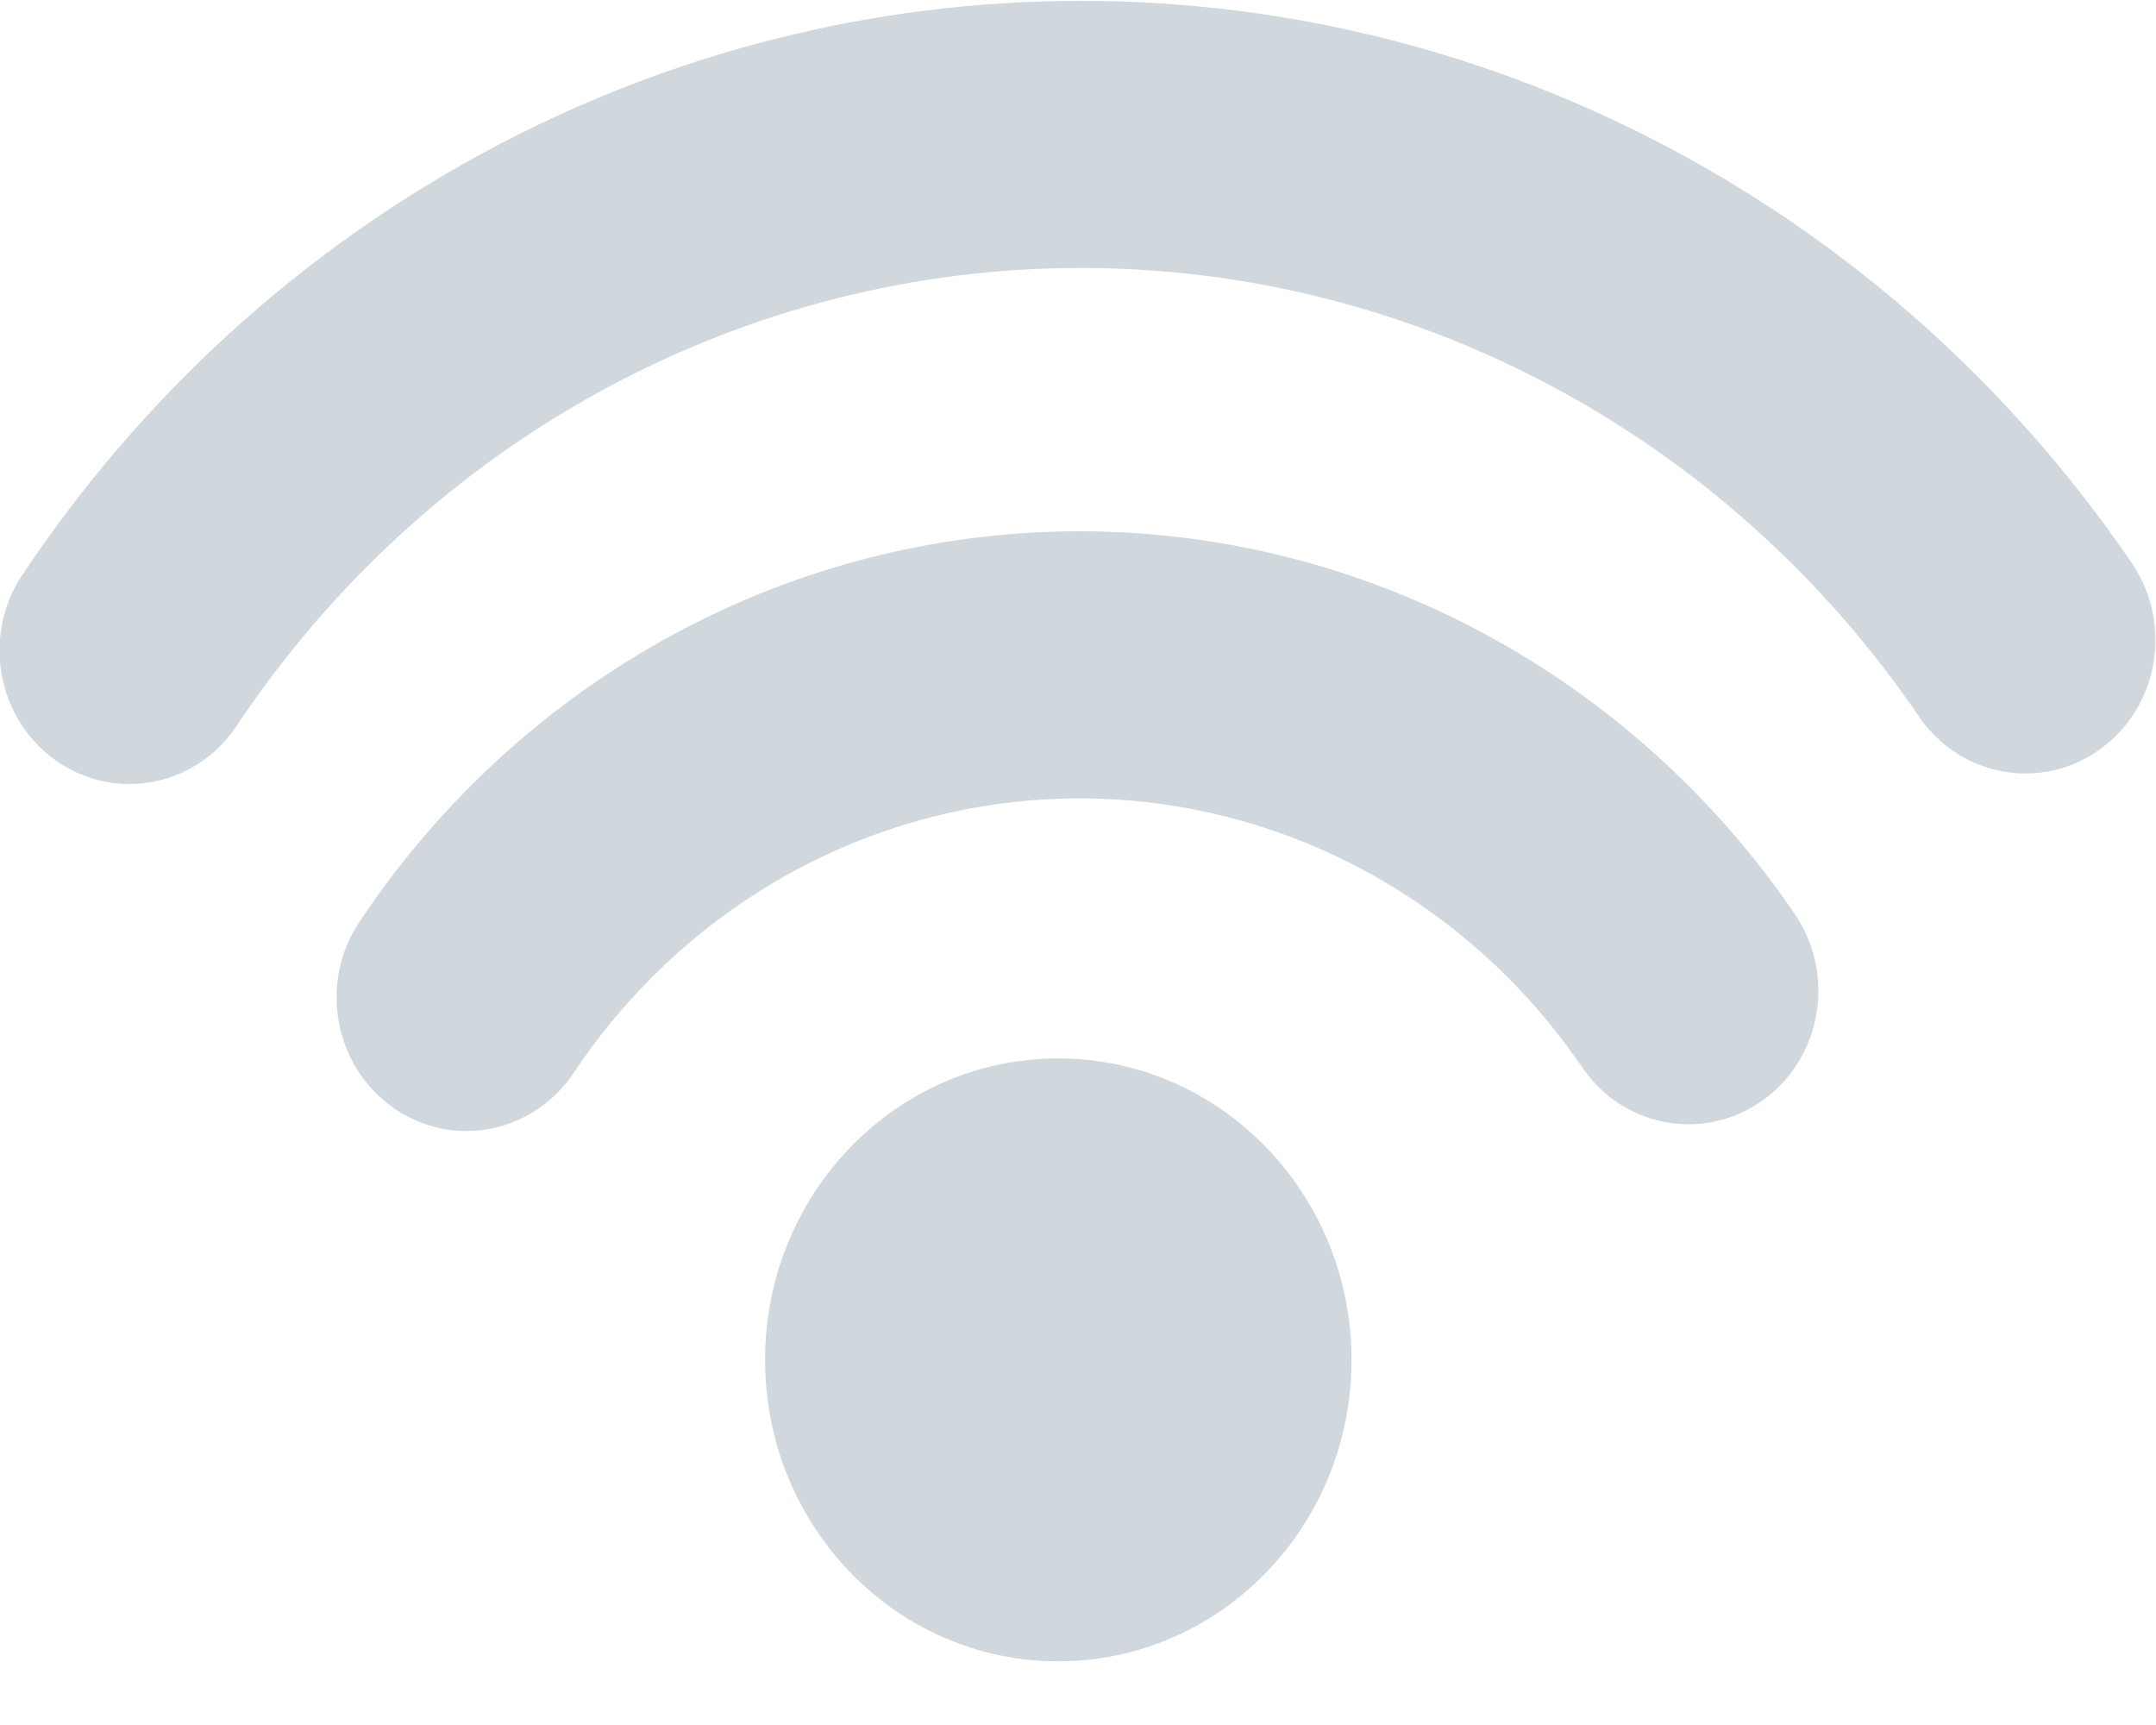 <?xml version="1.0" encoding="UTF-8"?>
<svg width="15px" height="12px" viewBox="0 0 15 12" version="1.1" xmlns="http://www.w3.org/2000/svg" xmlns:xlink="http://www.w3.org/1999/xlink">
    <!-- Generator: Sketch 48.1 (47250) - http://www.bohemiancoding.com/sketch -->
    <title>Wifi</title>
    <desc>Created with Sketch.</desc>
    <defs></defs>
    <g id="01_Exchange_option1" stroke="none" stroke-width="1" fill="none" fill-rule="evenodd" transform="translate(-400, -808)">
        <g id="Plan-" transform="translate(383, 657)" fill="#D0D7DD">
            <g id="Wifi" transform="translate(16, 151)">
                <path d="M15.611,5.212 C15.202,5.507 14.639,5.405 14.352,4.986 C13.02,3.031 10.84,1.864 8.521,1.864 C6.172,1.864 3.976,3.055 2.646,5.05 C2.471,5.313 2.188,5.454 1.899,5.454 C1.723,5.454 1.546,5.401 1.39,5.291 C0.978,5.001 0.873,4.423 1.155,4 C2.822,1.499 5.576,0.006 8.521,0.006 C11.428,0.006 14.162,1.468 15.832,3.918 C16.119,4.339 16.02,4.918 15.611,5.212 L15.611,5.212 Z M8.512,3.696 C10.491,3.696 12.351,4.692 13.487,6.359 C13.774,6.779 13.675,7.359 13.266,7.653 C12.857,7.947 12.293,7.845 12.008,7.425 C11.209,6.253 9.902,5.554 8.512,5.554 C7.104,5.554 5.788,6.268 4.991,7.464 C4.816,7.726 4.533,7.868 4.244,7.868 C4.069,7.868 3.891,7.815 3.735,7.705 C3.323,7.415 3.218,6.837 3.5,6.414 C4.634,4.712 6.507,3.696 8.512,3.696 L8.512,3.696 Z M8.362,7.363 C9.489,7.363 10.403,8.302 10.403,9.46 C10.403,10.619 9.489,11.557 8.362,11.557 C7.236,11.557 6.323,10.619 6.323,9.46 C6.323,8.302 7.236,7.363 8.362,7.363 L8.362,7.363 Z" id="Shape"></path>
            </g>
        </g>
    </g>
</svg>